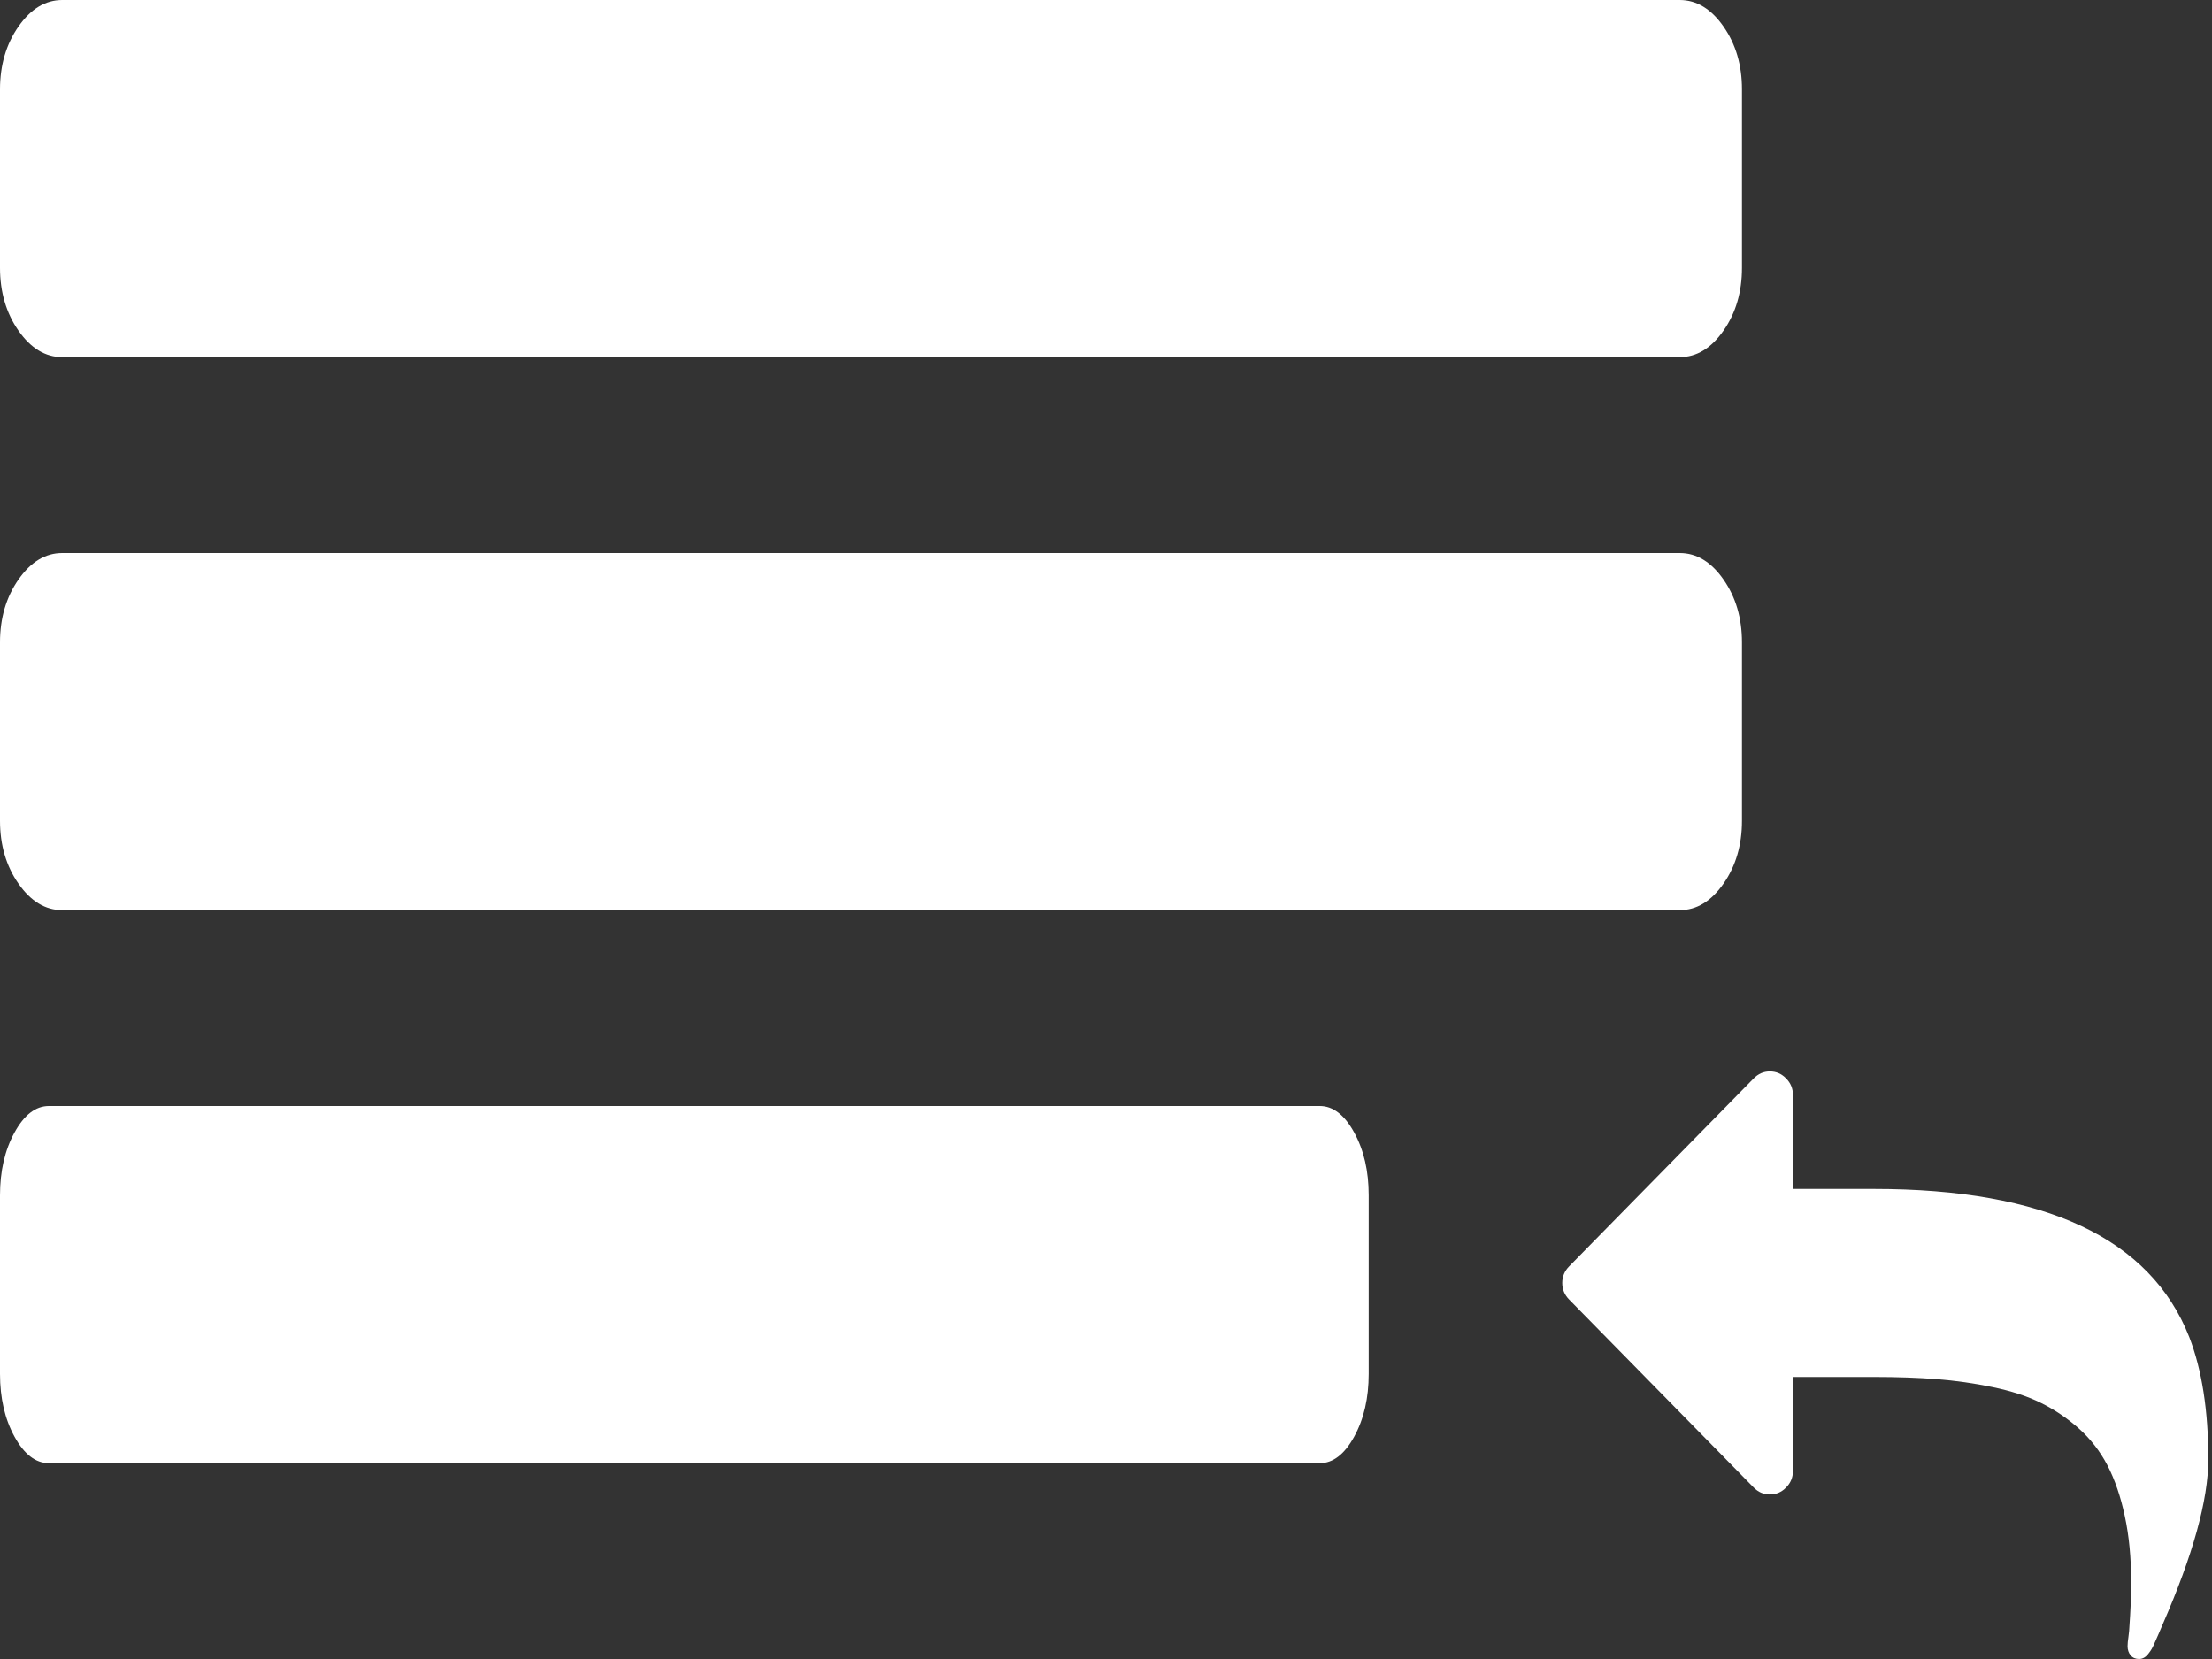 <?xml version="1.0" encoding="UTF-8" standalone="no"?>
<svg width="24px" height="18px" viewBox="0 0 24 18" version="1.1" xmlns="http://www.w3.org/2000/svg" xmlns:xlink="http://www.w3.org/1999/xlink">
    <rect x="0" y="0" width="24" height="18" fill="#333333" stroke="none"/>
    <!-- Generator: Sketch 43.2 (39069) - http://www.bohemiancoding.com/sketch -->
    <title>add-group</title>
    <desc>Created with Sketch.</desc>
    <defs></defs>
    <g id="Page-1" stroke="none" stroke-width="1" fill="none" fill-rule="evenodd">
        <g id="Create-Process---Step-2-Start" transform="translate(-209, -23)" fill="#FFFFFF">
            <g id="Group-5">
                <g id="add-group" transform="translate(209, 23)">
                    <path d="M23.96,13.92 C23.96,13.989 23.935,14.049 23.886,14.099 L21.883,16.139 C21.833,16.19 21.775,16.215 21.707,16.215 C21.639,16.215 21.58,16.19 21.531,16.139 C21.481,16.089 21.457,16.029 21.457,15.96 L21.457,14.94 L20.58,14.94 C20.325,14.94 20.096,14.948 19.894,14.964 C19.692,14.98 19.491,15.008 19.291,15.05 C19.092,15.091 18.918,15.147 18.771,15.219 C18.624,15.291 18.486,15.383 18.358,15.496 C18.231,15.609 18.126,15.743 18.045,15.898 C17.964,16.054 17.901,16.238 17.856,16.45 C17.81,16.663 17.787,16.903 17.787,17.171 C17.787,17.317 17.794,17.481 17.807,17.661 C17.807,17.677 17.81,17.708 17.816,17.755 C17.823,17.801 17.826,17.837 17.826,17.861 C17.826,17.9 17.815,17.934 17.793,17.96 C17.771,17.987 17.74,18 17.701,18 C17.659,18 17.623,17.977 17.592,17.932 C17.573,17.908 17.556,17.879 17.541,17.845 C17.525,17.81 17.507,17.77 17.488,17.725 C17.468,17.68 17.455,17.648 17.447,17.629 C17.116,16.872 16.95,16.273 16.95,15.832 C16.95,15.304 17.019,14.862 17.157,14.506 C17.58,13.435 18.721,12.9 20.58,12.9 L21.457,12.9 L21.457,11.88 C21.457,11.811 21.481,11.751 21.531,11.701 C21.58,11.65 21.639,11.625 21.707,11.625 C21.775,11.625 21.833,11.65 21.883,11.701 L23.886,13.741 C23.935,13.791 23.96,13.851 23.96,13.92 Z" id="" transform="translate(20.455, 14.812) scale(-1, 1) translate(-20.455, -14.812) "></path>
                    <path d="M14.85,12.969 L14.85,14.906 C14.85,15.169 14.798,15.396 14.693,15.587 C14.588,15.779 14.463,15.875 14.32,15.875 L0.53,15.875 C0.387,15.875 0.262,15.779 0.157,15.587 C0.052,15.396 0,15.169 0,14.906 L0,12.969 C0,12.706 0.052,12.479 0.157,12.288 C0.262,12.096 0.387,12 0.53,12 L14.32,12 C14.463,12 14.588,12.096 14.693,12.288 C14.798,12.479 14.85,12.706 14.85,12.969 Z" id="Path"></path>
                    <path d="M18.9,6.969 L18.9,8.906 C18.9,9.169 18.833,9.396 18.7,9.587 C18.566,9.779 18.408,9.875 18.225,9.875 L0.675,9.875 C0.492,9.875 0.334,9.779 0.2,9.587 C0.067,9.396 0,9.169 0,8.906 L0,6.969 C0,6.706 0.067,6.479 0.2,6.288 C0.334,6.096 0.492,6 0.675,6 L18.225,6 C18.408,6 18.566,6.096 18.7,6.288 C18.833,6.479 18.9,6.706 18.9,6.969 Z" id="Path"></path>
                    <path d="M18.9,0.969 L18.9,2.906 C18.9,3.169 18.833,3.396 18.7,3.587 C18.566,3.779 18.408,3.875 18.225,3.875 L0.675,3.875 C0.492,3.875 0.334,3.779 0.2,3.587 C0.067,3.396 0,3.169 0,2.906 L0,0.969 C0,0.706 0.067,0.479 0.2,0.288 C0.334,0.096 0.492,0 0.675,0 L18.225,0 C18.408,0 18.566,0.096 18.7,0.288 C18.833,0.479 18.9,0.706 18.9,0.969 Z" id="Path"></path>
                </g>
            </g>
        </g>
    </g>
</svg>
